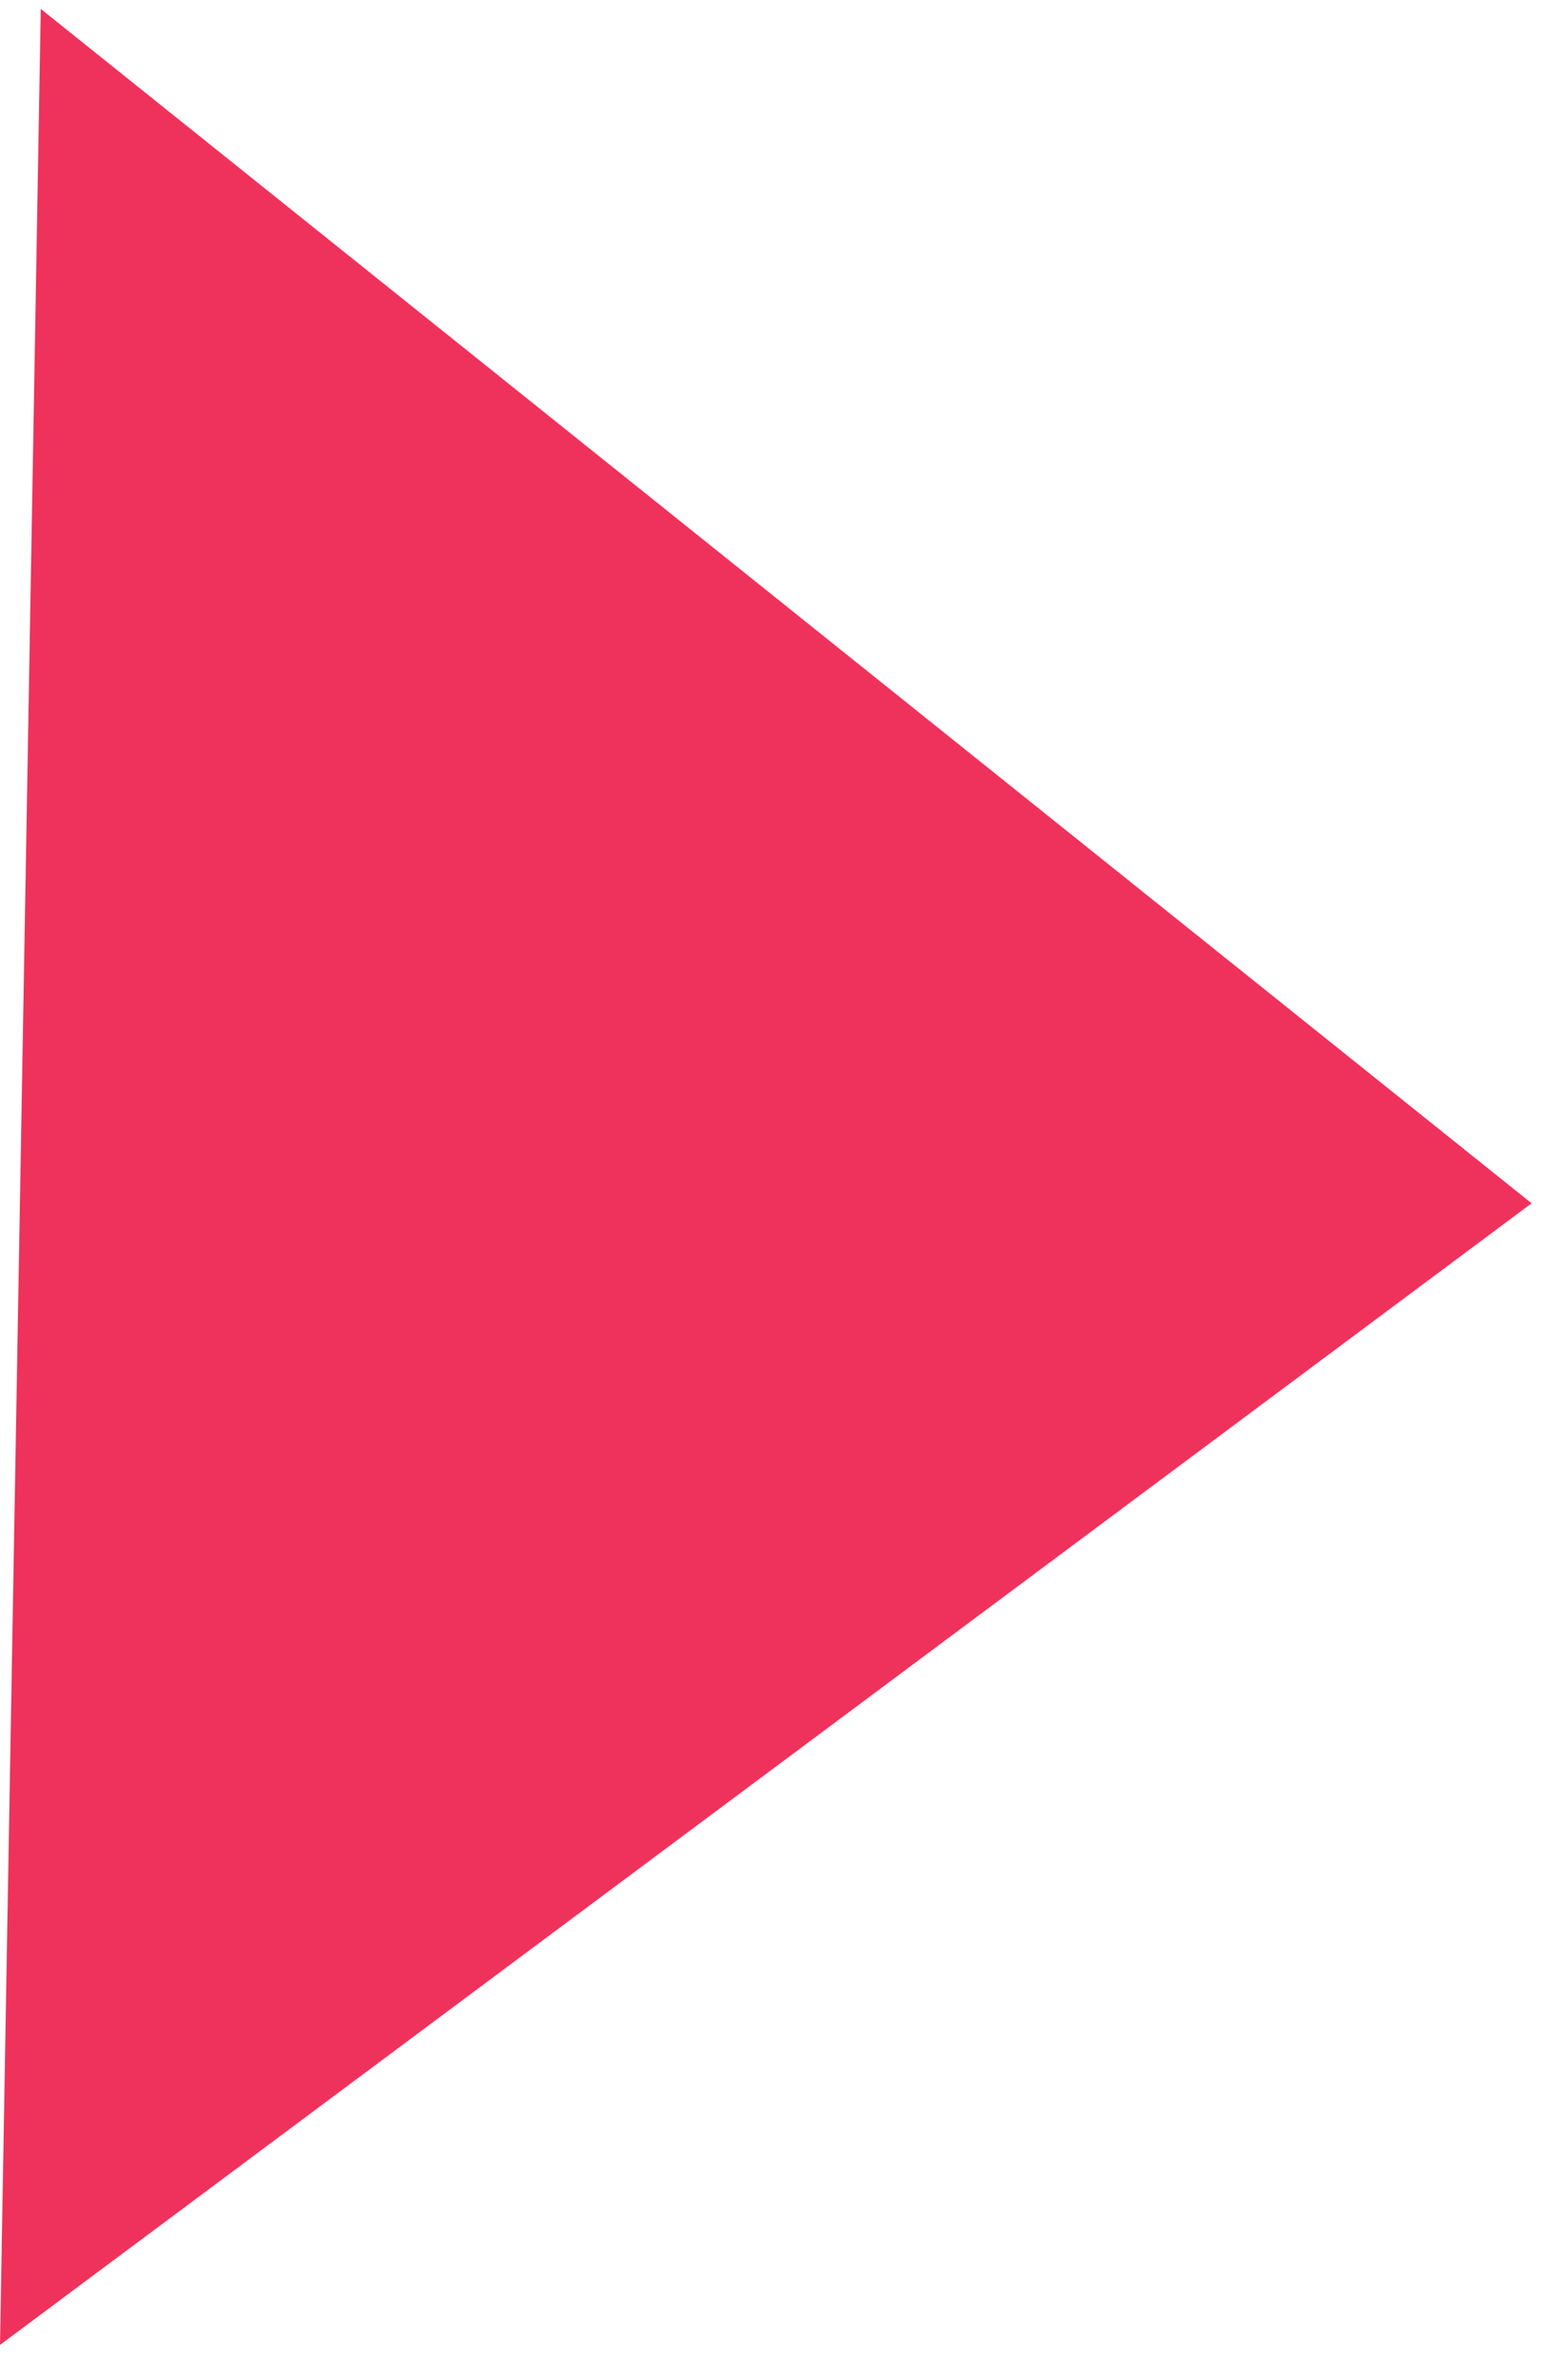 <svg xmlns="http://www.w3.org/2000/svg" width="15" height="23" viewBox="0 0 22.59 34.379">
  <path id="Polígono_4" data-name="Polígono 4" d="M17,0,34,22H0Z" transform="translate(22.59 0.384) rotate(91)" fill="#ef325b"/>
</svg>
